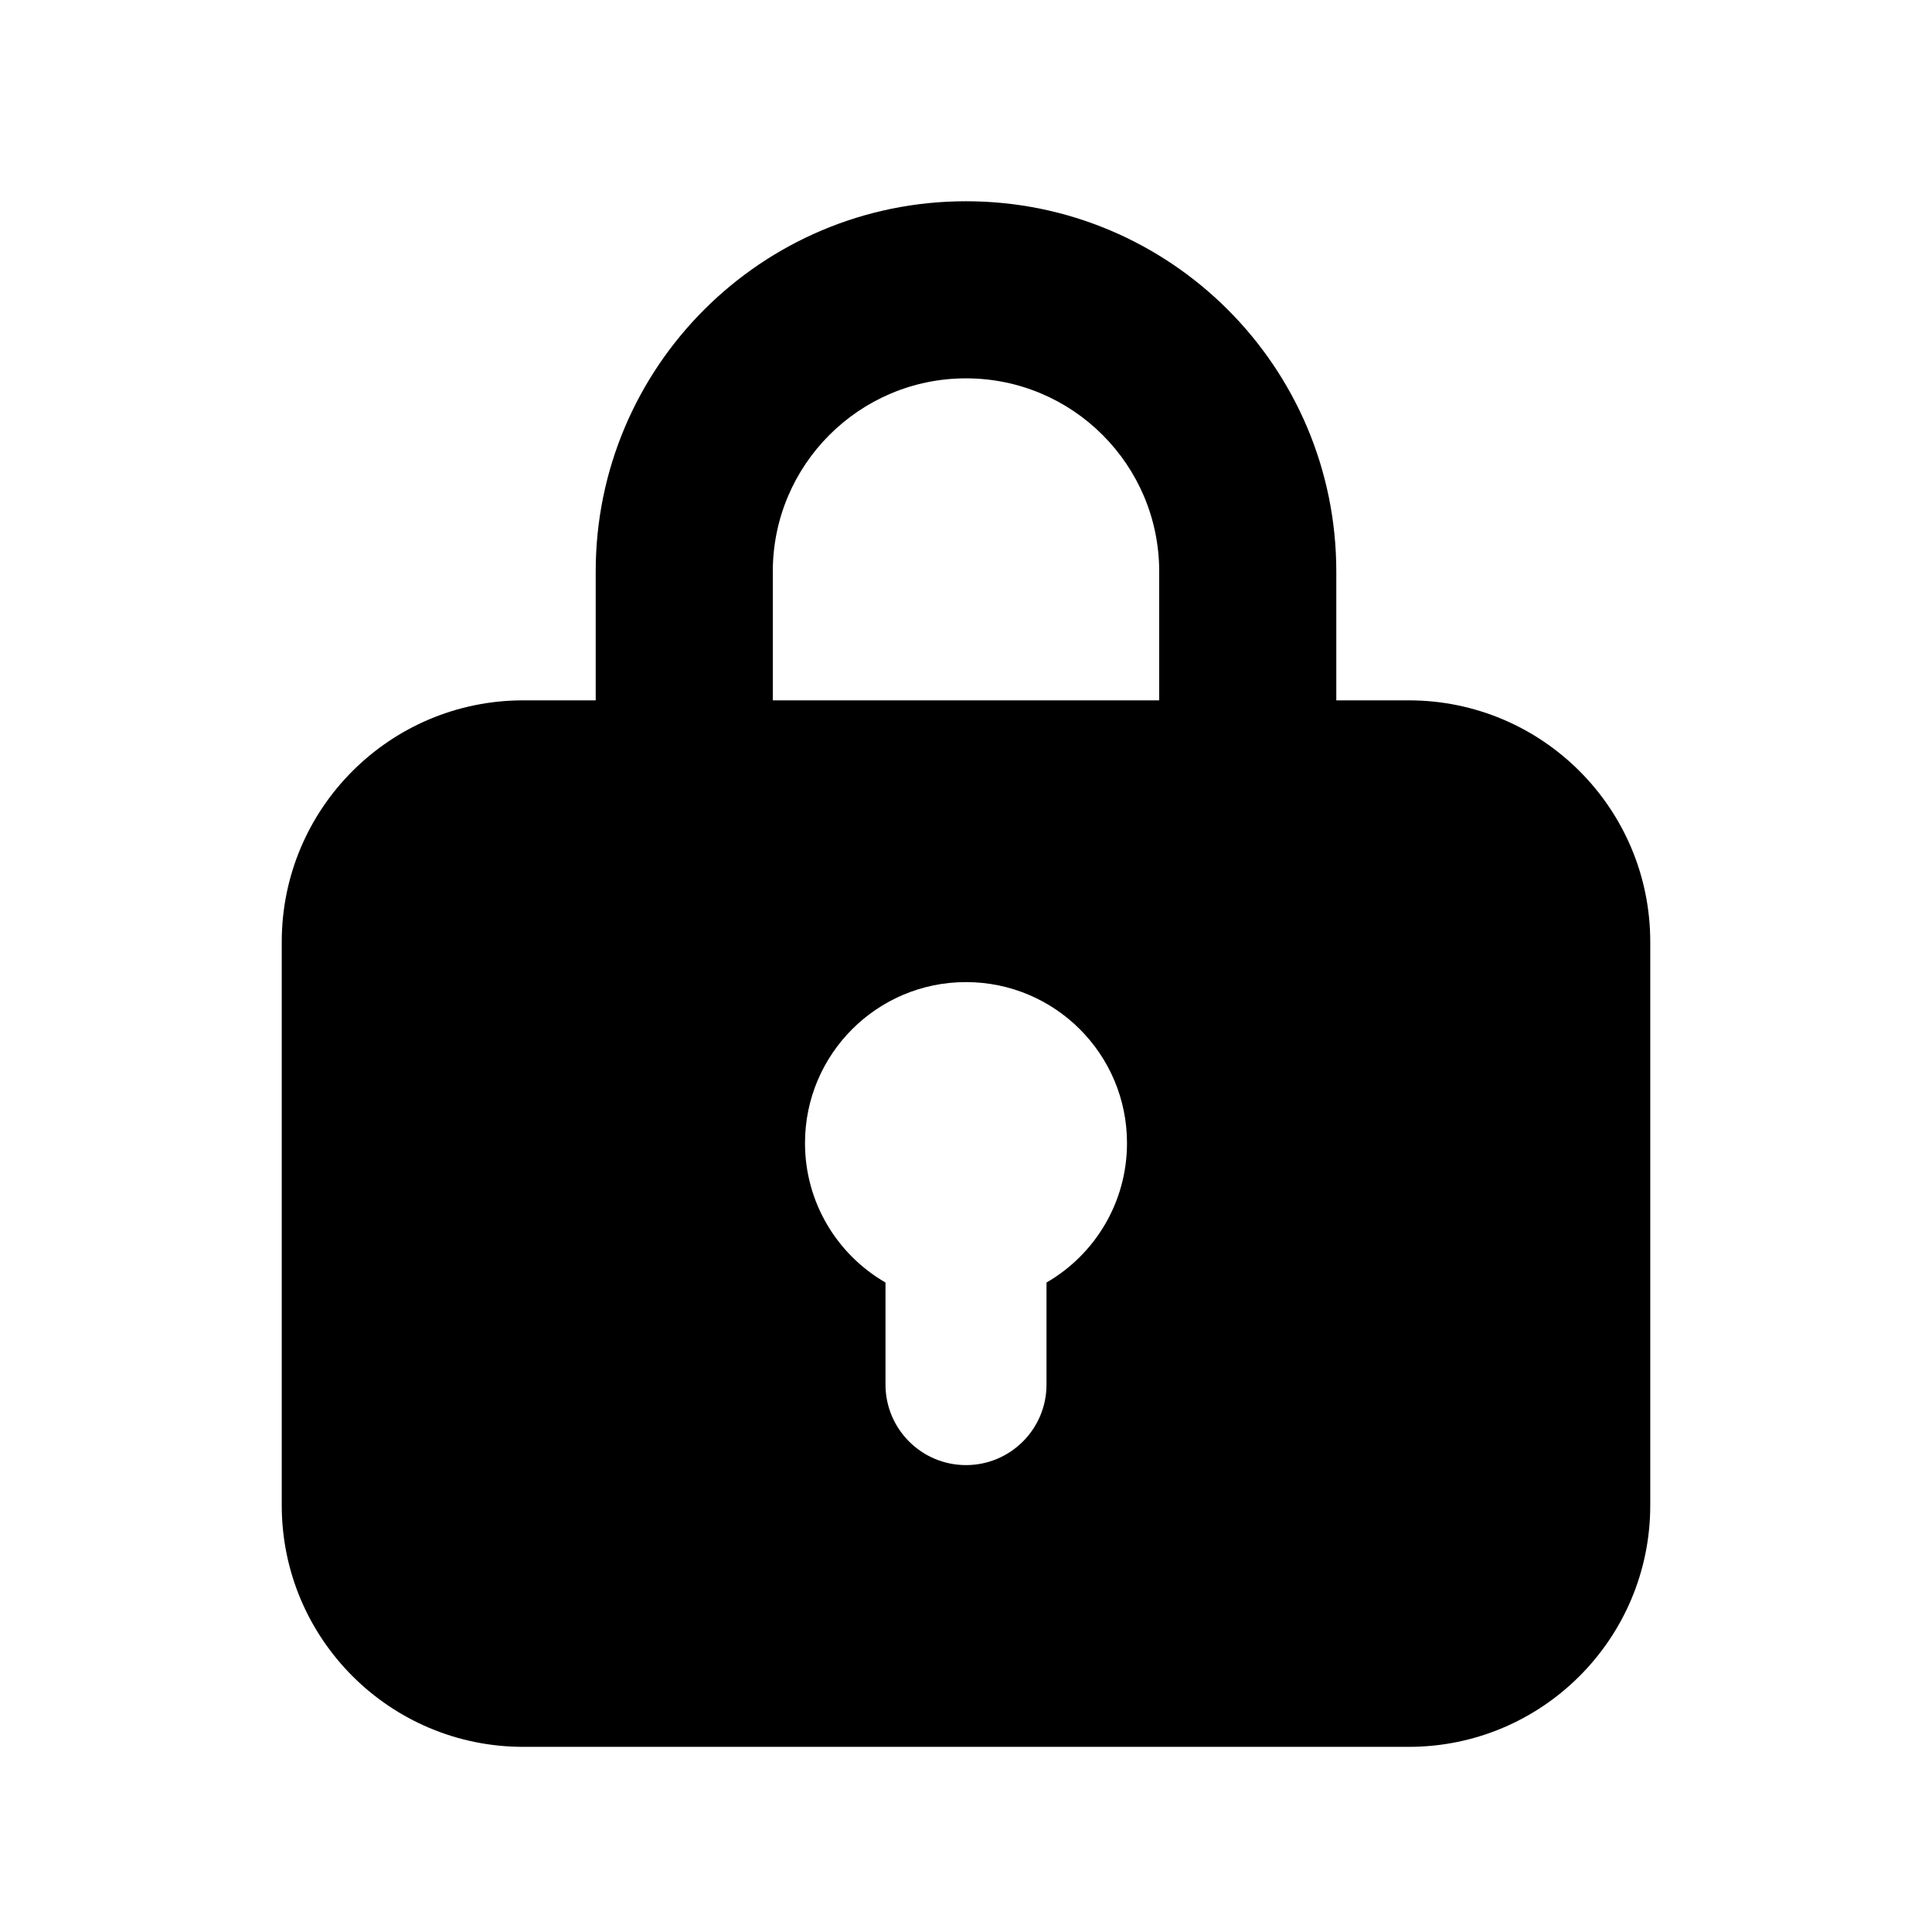 <svg width="24" height="24" viewBox="0 0 24 24" fill="none" xmlns="http://www.w3.org/2000/svg">
<mask id="mask0" mask-type="alpha" maskUnits="userSpaceOnUse" x="0" y="0" width="24" height="24">
<rect width="24" height="24" fill="#C4C4C4"/>
</mask>
<g mask="url(#mask0)">
<path fill-rule="evenodd" clip-rule="evenodd" d="M9.6 7.1C9.6 5.775 10.675 4.7 12 4.7C13.325 4.7 14.4 5.775 14.4 7.1V8.7H9.6V7.1ZM7.4 8.7V7.1C7.4 4.559 9.459 2.5 12 2.5C14.54 2.5 16.6 4.559 16.6 7.1V8.7H17.5C19.157 8.7 20.5 10.043 20.5 11.7V18.7C20.5 20.357 19.157 21.7 17.5 21.7H6.5C4.843 21.7 3.5 20.357 3.5 18.7V11.7C3.5 10.043 4.843 8.7 6.5 8.7H7.4ZM13 15.932C13.598 15.587 14 14.94 14 14.2C14 13.095 13.105 12.2 12 12.2C10.895 12.2 10 13.095 10 14.2C10 14.94 10.402 15.587 11 15.932V17.2C11 17.752 11.448 18.2 12 18.2C12.552 18.2 13 17.752 13 17.2V15.932Z" fill="black"/>
</g>
</svg>
